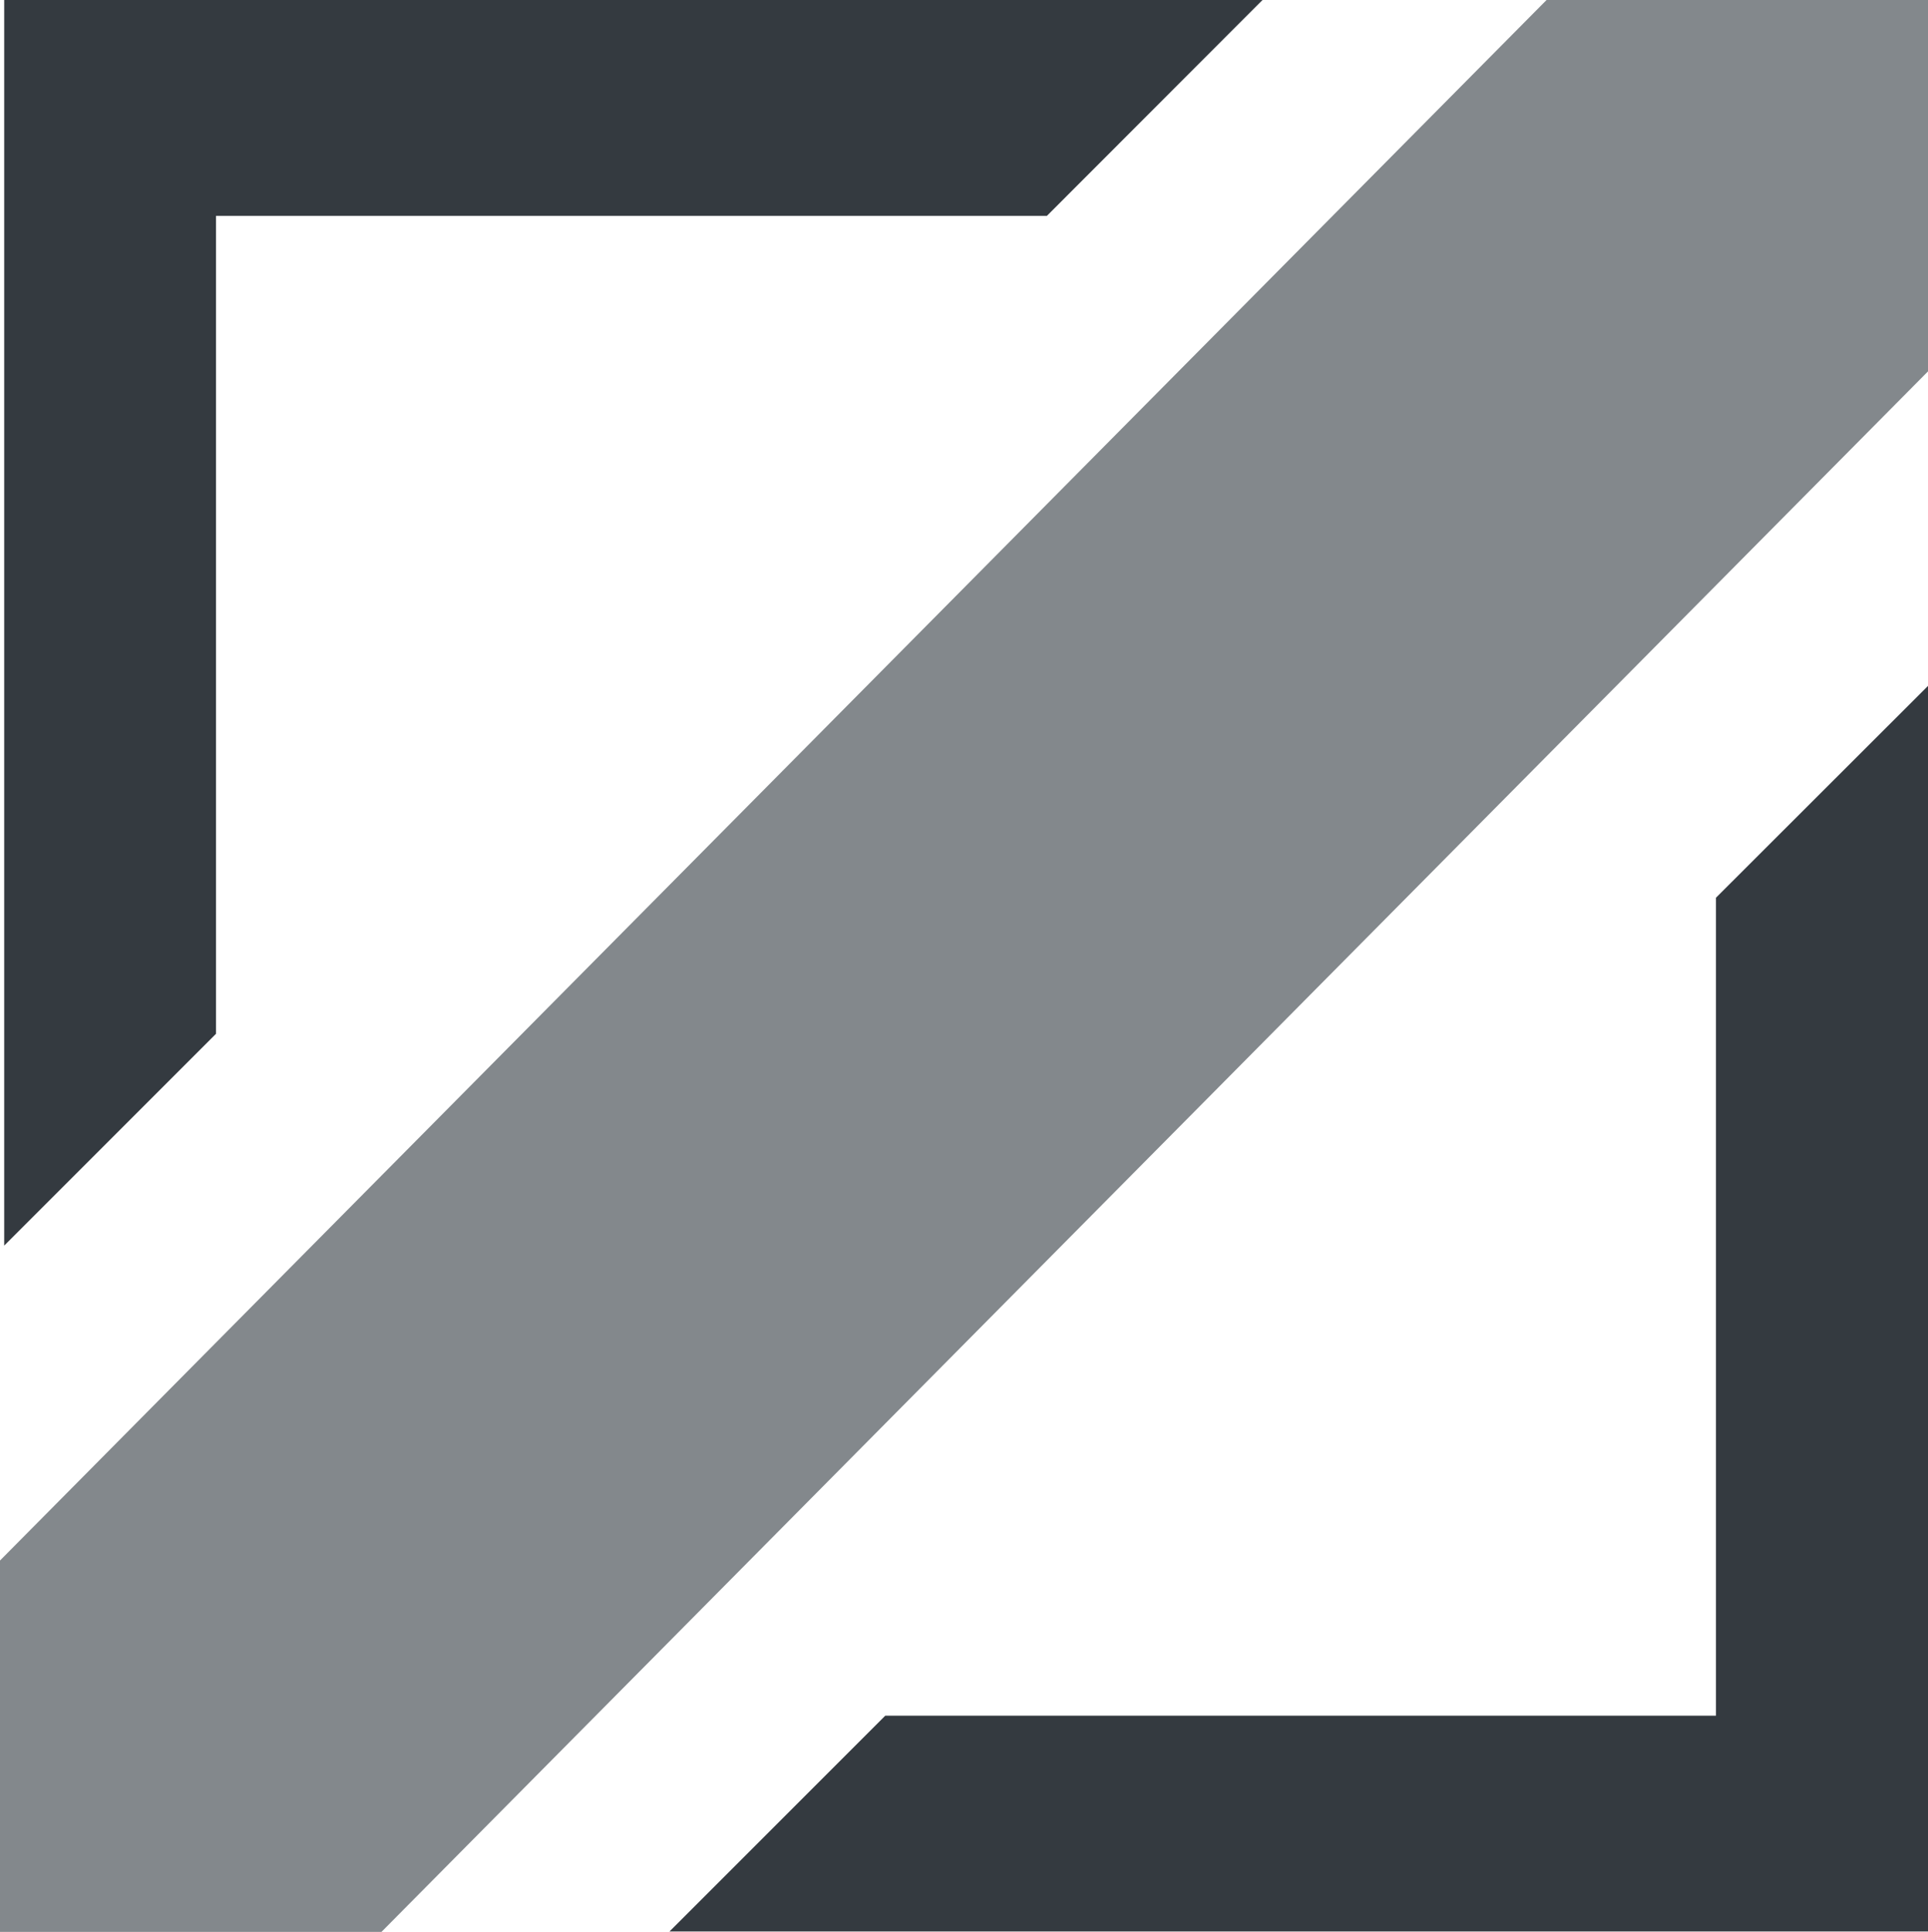 <svg xmlns="http://www.w3.org/2000/svg" viewBox="0 0 91.84 92.02"><defs><style>.cls-1{fill:#343a40;}.cls-2{fill:#83888c;}</style></defs><title>MID</title><g id="Layer_2" data-name="Layer 2"><g id="Layer_1-2" data-name="Layer 1"><polygon class="cls-1" points="91.84 32.67 81.74 42.76 81.74 81.72 42.17 81.72 31.89 92 91.84 92 91.84 32.67"/><polygon class="cls-2" points="91.84 0 91.84 17.69 18.17 92.02 0 92.02 0 74.33 73.67 0 91.84 0"/><polygon class="cls-1" points="0.2 59.33 10.29 49.24 10.29 10.28 49.87 10.28 60.14 0 0.2 0 0.2 59.33"/></g></g></svg>